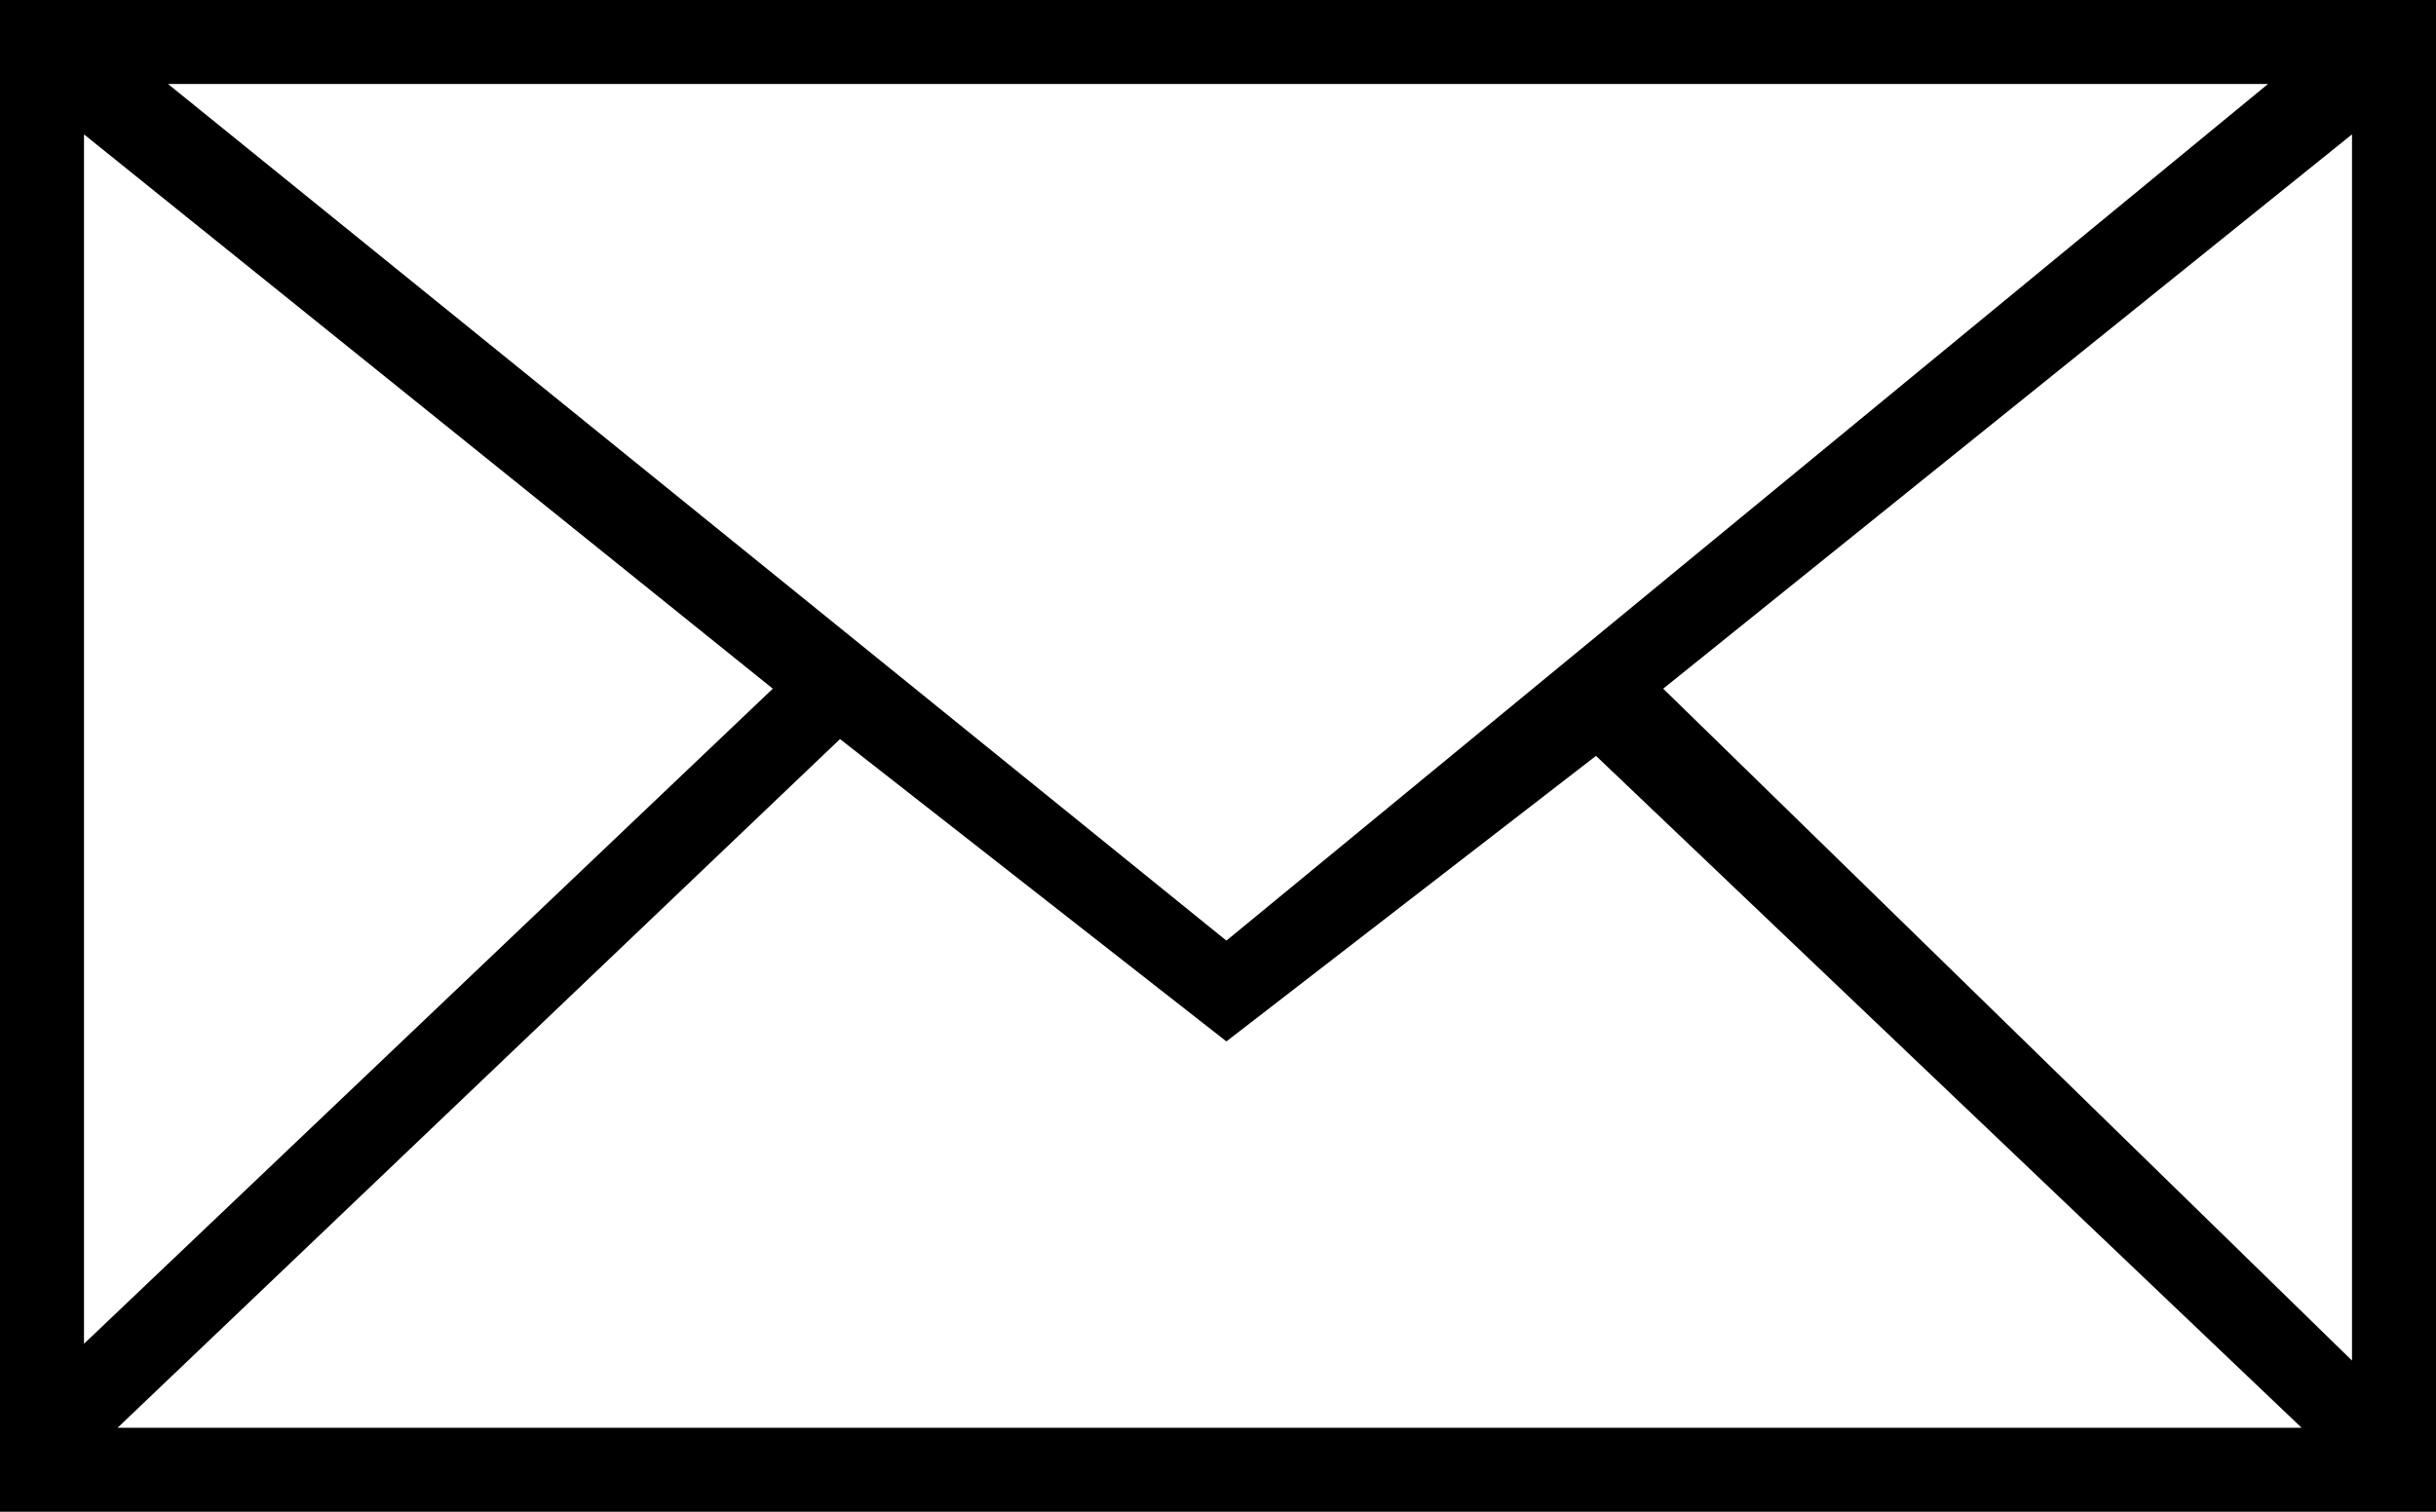 <svg xmlns="http://www.w3.org/2000/svg" viewBox="0 0 14.5 9"><path d="M.3 0H0v9h14.5V0H.3zm13.2.5L7.3 5.6 1 .5h12.5zM.5.8l4.1 3.3L.5 8V.8zm.2 7.7L5 4.4l2.3 1.8 2.2-1.7 4.2 4H.7zM14 8.1l-4.1-4L14 .8v7.3z"/></svg>